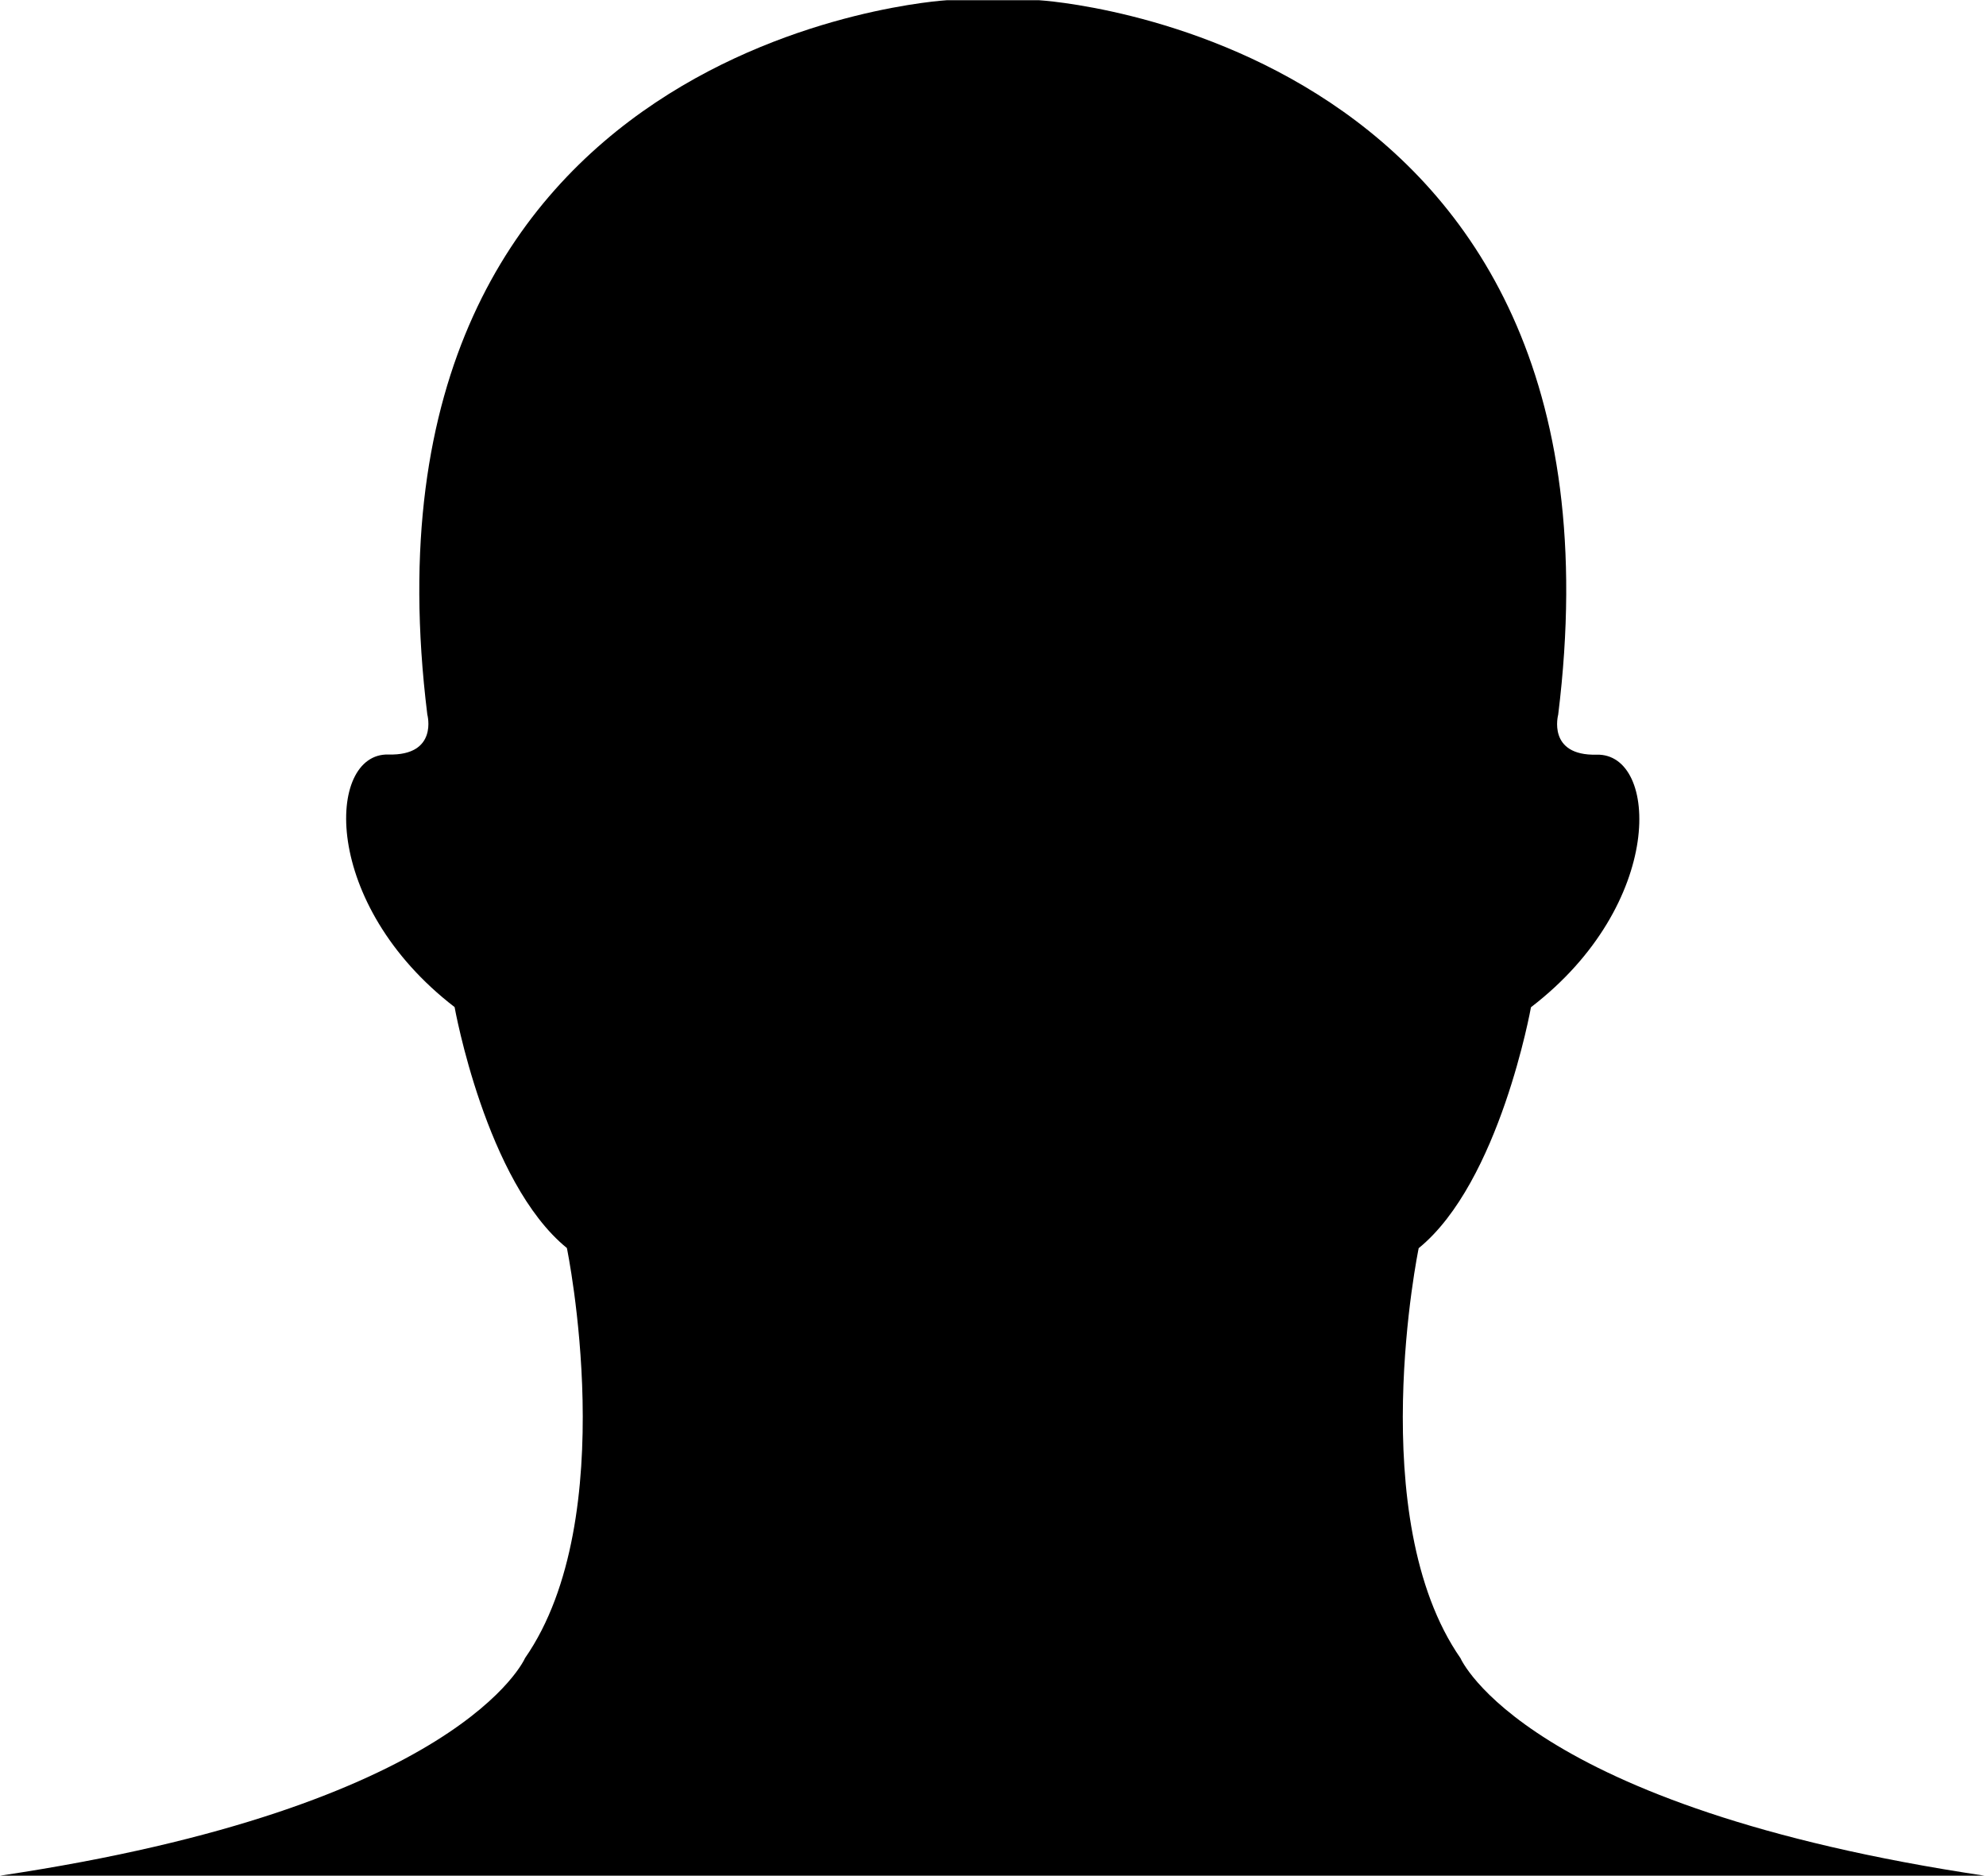 <svg xmlns="http://www.w3.org/2000/svg" viewBox="213.65 78.18 36.4 34.37">
  <g transform="matrix(1, 0, 0, 1, 128.683, 78.184)">
    <g>
      <path d="M 84.963 34.367 L 121.363 34.37 C 112.912 33.112 111.736 30.382 111.736 30.382 C 109.946 27.806 110.969 22.868 110.969 22.868 C 112.454 21.66 113.027 18.453 113.027 18.453 C 115.493 16.562 115.372 13.795 114.233 13.825 C 113.319 13.849 113.526 13.092 113.526 13.092 C 115.068 0.636 104.01 0 104.01 0 L 102.322 0 C 102.322 0 91.259 0.636 92.799 13.089 C 92.799 13.089 93.006 13.847 92.084 13.822 C 90.948 13.792 90.842 16.559 93.299 18.45 C 93.299 18.45 93.871 21.656 95.357 22.865 C 95.357 22.865 96.38 27.803 94.59 30.379 C 94.59 30.379 93.418 33.109 84.963 34.367 Z"/>
    </g>
  </g>
</svg>
